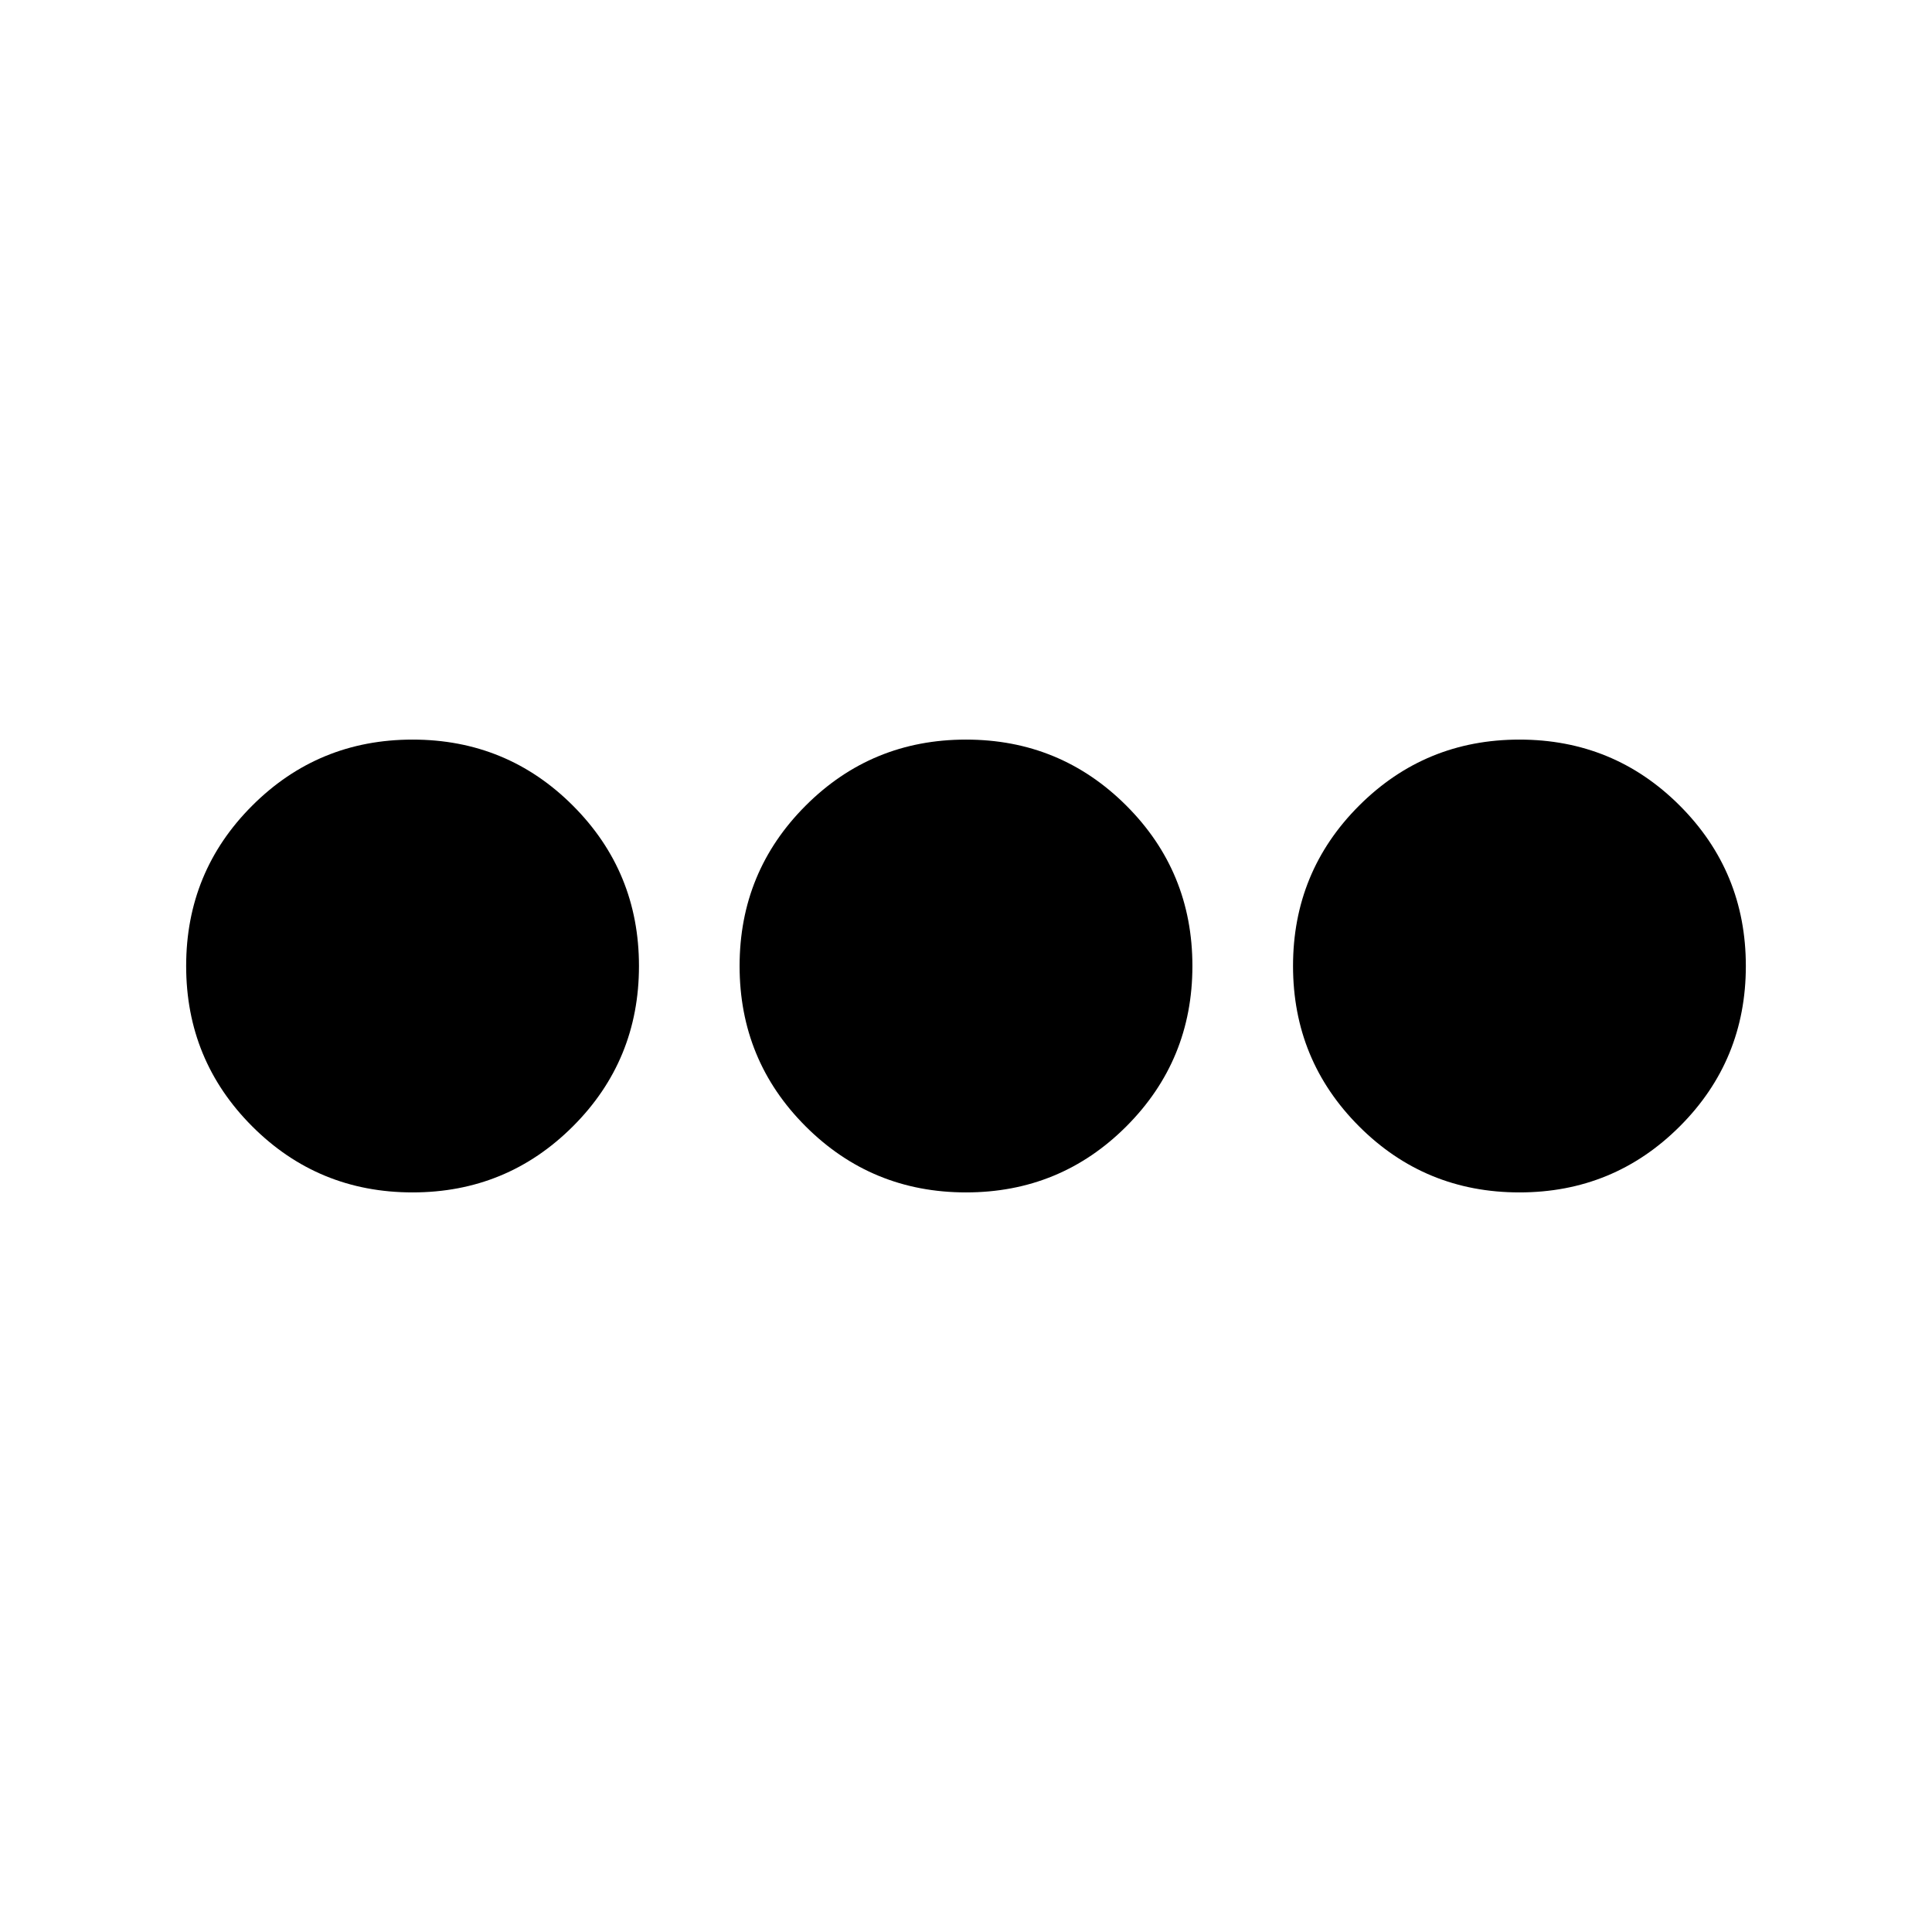 <?xml version="1.0" encoding="utf-8"?>
<!-- Generator: Adobe Illustrator 16.0.4, SVG Export Plug-In . SVG Version: 6.00 Build 0)  -->
<!DOCTYPE svg PUBLIC "-//W3C//DTD SVG 1.1//EN" "http://www.w3.org/Graphics/SVG/1.1/DTD/svg11.dtd">
<svg version="1.1" id="Layer_1" xmlns="http://www.w3.org/2000/svg" xmlns:xlink="http://www.w3.org/1999/xlink" x="0px" y="0px"
	 width="48px" height="48px" viewBox="0 0 48 48" enable-background="new 0 0 48 48" xml:space="preserve">
<path d="M10.25,18.375c1.562,0,2.891,0.547,3.984,1.641s1.641,2.422,1.641,3.984s-0.547,2.891-1.641,3.984s-2.422,1.641-3.984,1.641
	s-2.891-0.547-3.984-1.641S4.625,25.562,4.625,24s0.547-2.891,1.641-3.984S8.688,18.375,10.25,18.375z M29.625,24
	c0-1.562-0.547-2.891-1.641-3.984S25.562,18.375,24,18.375s-2.891,0.547-3.984,1.641S18.375,22.438,18.375,24
	s0.547,2.891,1.641,3.984s2.422,1.641,3.984,1.641s2.891-0.547,3.984-1.641S29.625,25.562,29.625,24z M37.75,18.375
	c1.562,0,2.891,0.547,3.984,1.641s1.641,2.422,1.641,3.984s-0.547,2.891-1.641,3.984s-2.422,1.641-3.984,1.641
	s-2.891-0.547-3.984-1.641S32.125,25.562,32.125,24s0.547-2.891,1.641-3.984S36.188,18.375,37.75,18.375z"/>
</svg>
